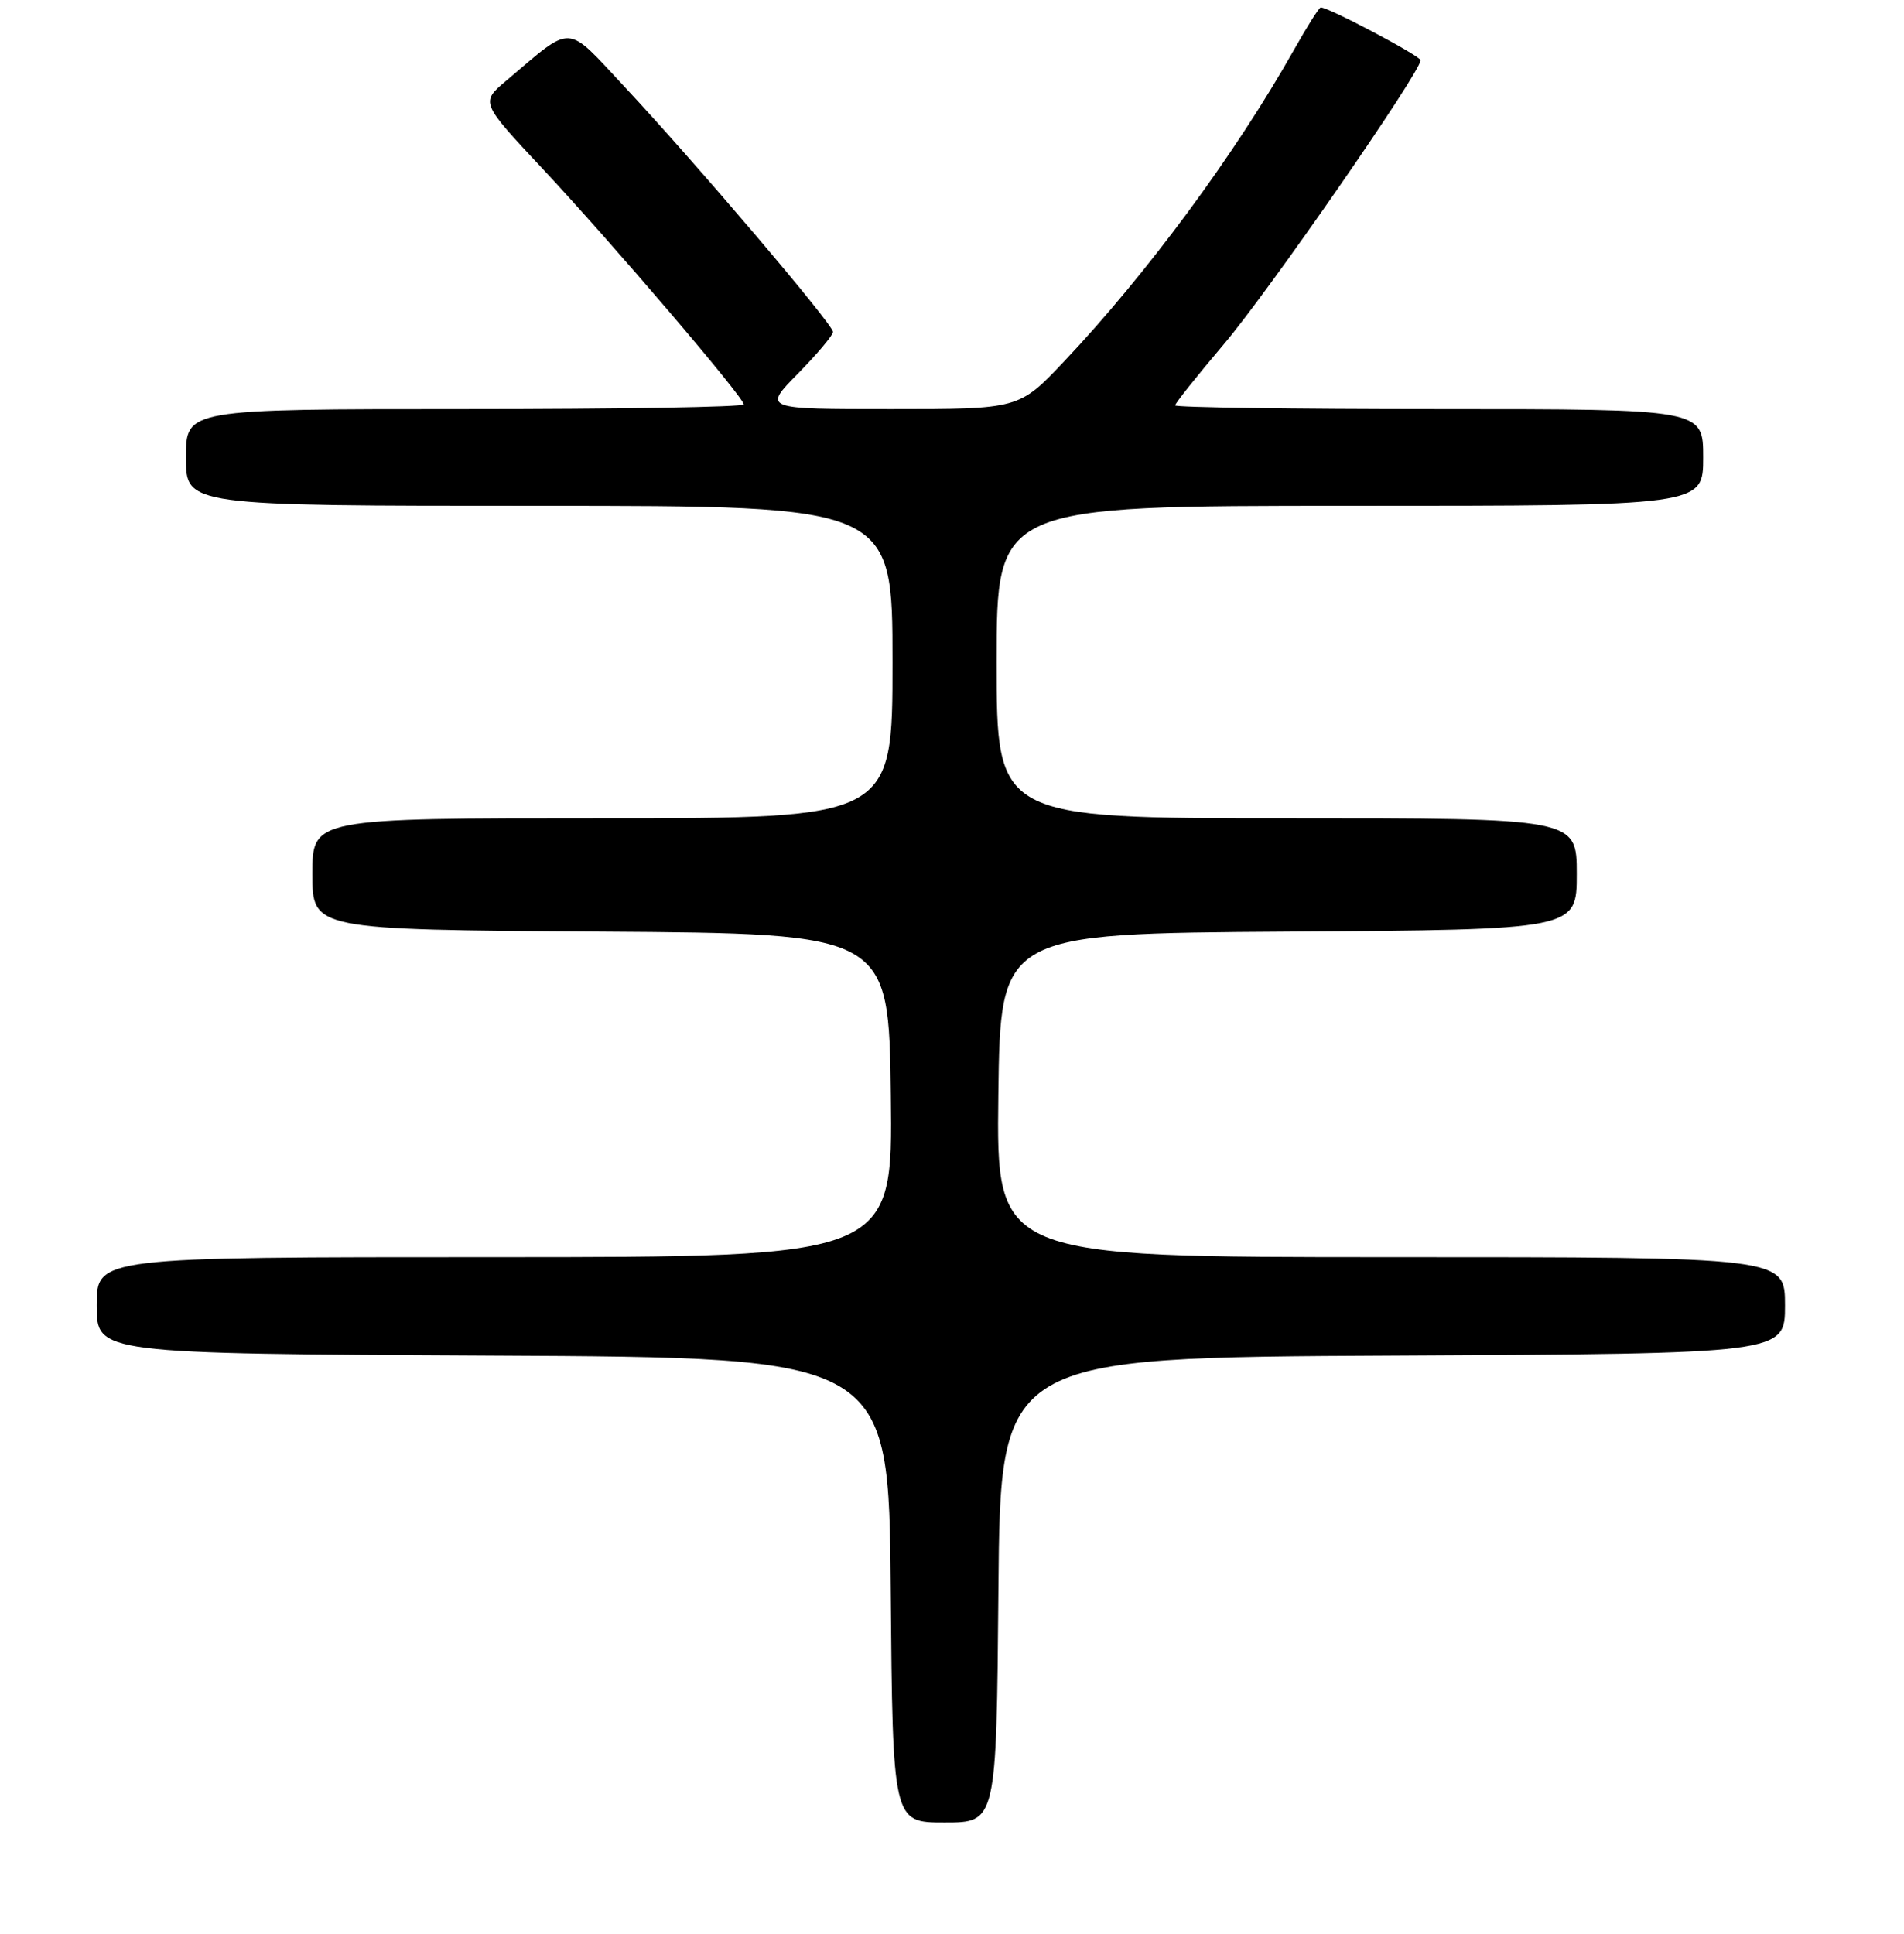 <?xml version="1.0" encoding="UTF-8" standalone="no"?>
<!DOCTYPE svg PUBLIC "-//W3C//DTD SVG 1.1//EN" "http://www.w3.org/Graphics/SVG/1.1/DTD/svg11.dtd" >
<svg xmlns="http://www.w3.org/2000/svg" xmlns:xlink="http://www.w3.org/1999/xlink" version="1.1" viewBox="0 0 256 260">
 <g >
 <path fill="currentColor"
d=" M 134.24 213.75 C 134.50 182.50 134.50 182.50 187.25 182.24 C 240.00 181.98 240.00 181.98 240.00 175.49 C 240.00 169.00 240.00 169.00 186.98 169.00 C 133.96 169.00 133.96 169.00 134.23 147.25 C 134.50 125.50 134.50 125.50 173.25 125.24 C 212.00 124.98 212.00 124.98 212.00 117.49 C 212.00 110.00 212.00 110.00 173.00 110.00 C 134.00 110.00 134.00 110.00 134.00 89.00 C 134.00 68.00 134.00 68.00 181.50 68.00 C 229.00 68.00 229.00 68.00 229.00 61.50 C 229.00 55.00 229.00 55.00 193.50 55.00 C 173.97 55.00 158.00 54.77 158.00 54.50 C 158.00 54.22 160.96 50.51 164.57 46.25 C 170.57 39.18 191.00 9.69 191.00 8.10 C 191.00 7.53 178.66 1.00 177.58 1.00 C 177.36 1.00 175.73 3.59 173.95 6.75 C 166.06 20.75 154.17 36.85 143.04 48.62 C 137.00 55.00 137.00 55.00 119.79 55.00 C 102.58 55.00 102.58 55.00 107.29 50.22 C 109.88 47.58 112.00 45.07 112.00 44.62 C 112.00 43.60 93.62 21.99 84.05 11.75 C 75.92 3.06 77.21 3.13 68.05 10.86 C 64.61 13.77 64.61 13.77 72.91 22.64 C 82.23 32.59 100.00 53.40 100.00 54.37 C 100.00 54.72 83.12 55.00 62.50 55.00 C 25.00 55.00 25.00 55.00 25.00 61.50 C 25.00 68.00 25.00 68.00 72.50 68.00 C 120.00 68.00 120.00 68.00 120.00 89.00 C 120.00 110.00 120.00 110.00 81.00 110.00 C 42.00 110.00 42.00 110.00 42.00 117.49 C 42.00 124.98 42.00 124.98 80.75 125.24 C 119.50 125.50 119.50 125.50 119.77 147.25 C 120.04 169.00 120.04 169.00 66.52 169.00 C 13.00 169.00 13.00 169.00 13.00 175.49 C 13.00 181.98 13.00 181.98 66.25 182.24 C 119.50 182.50 119.50 182.50 119.76 213.75 C 120.03 245.00 120.03 245.00 127.00 245.00 C 133.97 245.00 133.97 245.00 134.24 213.75 Z "/>
</g>
</svg>